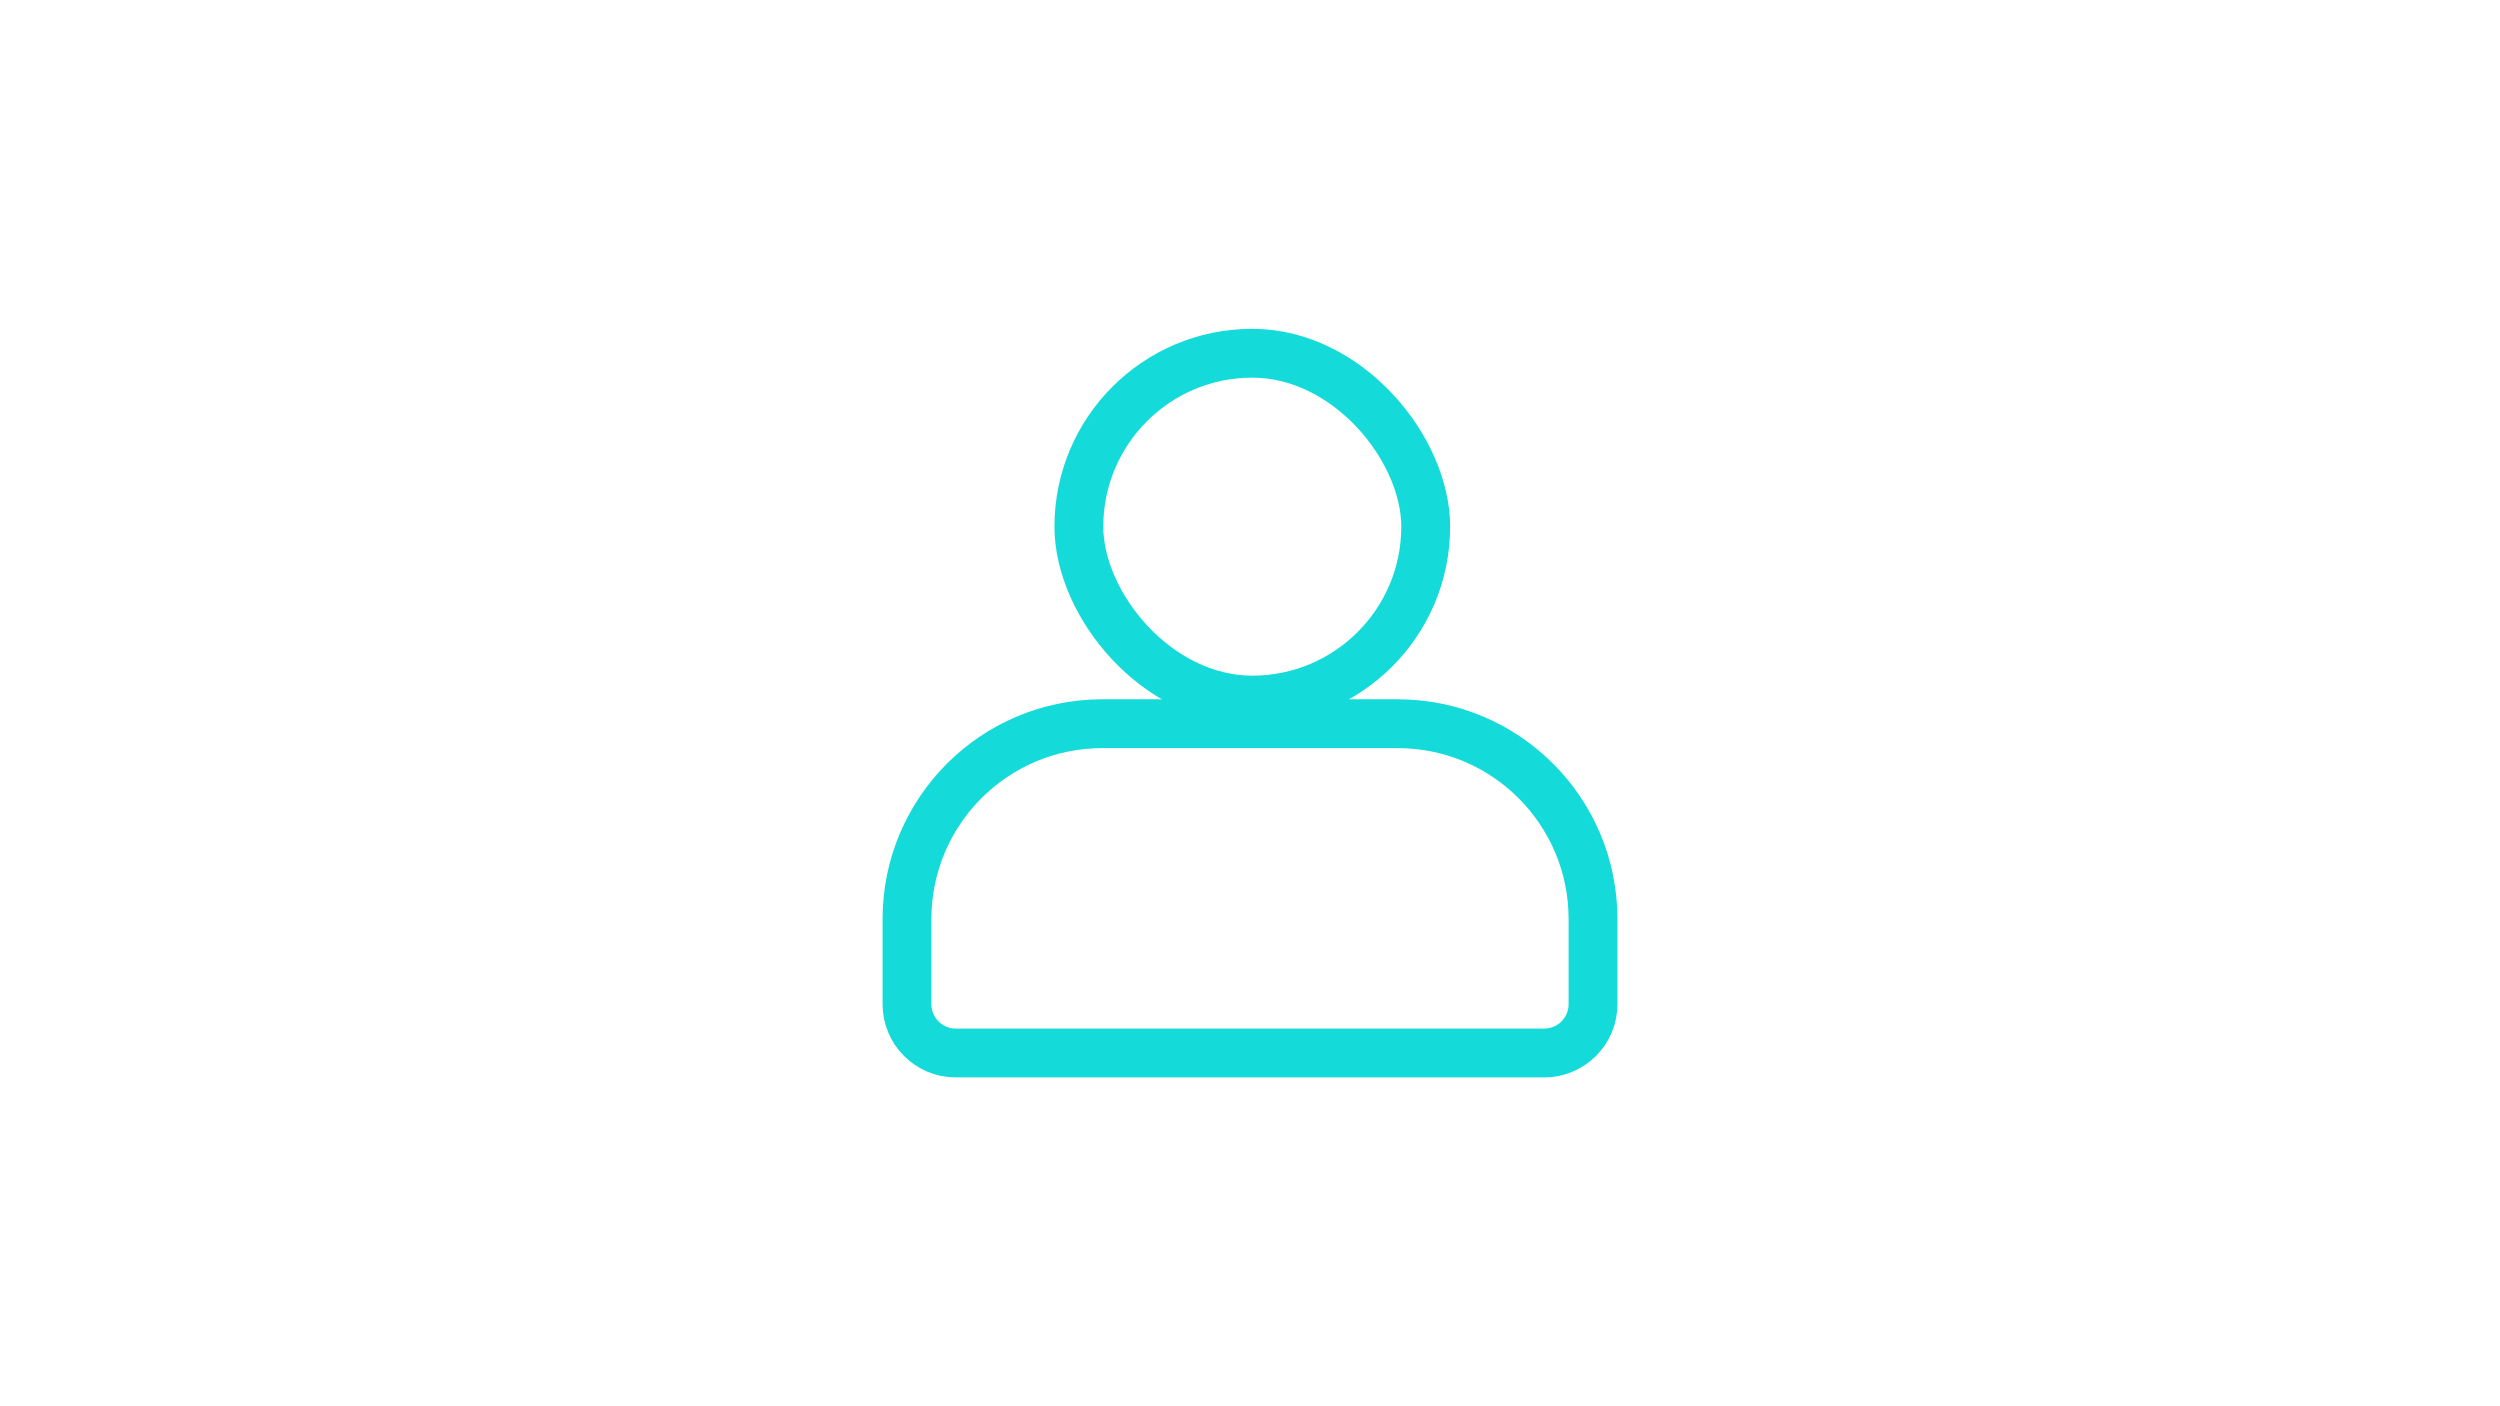 <svg width="256" height="144" viewBox="0 0 256 144" fill="none" xmlns="http://www.w3.org/2000/svg">
<path d="M92.875 94.108C92.875 83.062 101.829 74.108 112.875 74.108H143.125C154.171 74.108 163.125 83.062 163.125 94.108V102.828C163.125 105.589 160.886 107.828 158.125 107.828H97.875C95.114 107.828 92.875 105.589 92.875 102.828V94.108Z" stroke="#14DADA" stroke-width="5"/>
<rect x="110.475" y="36.172" width="35.517" height="35.517" rx="17.759" stroke="#14DADA" stroke-width="5"/>
</svg>
